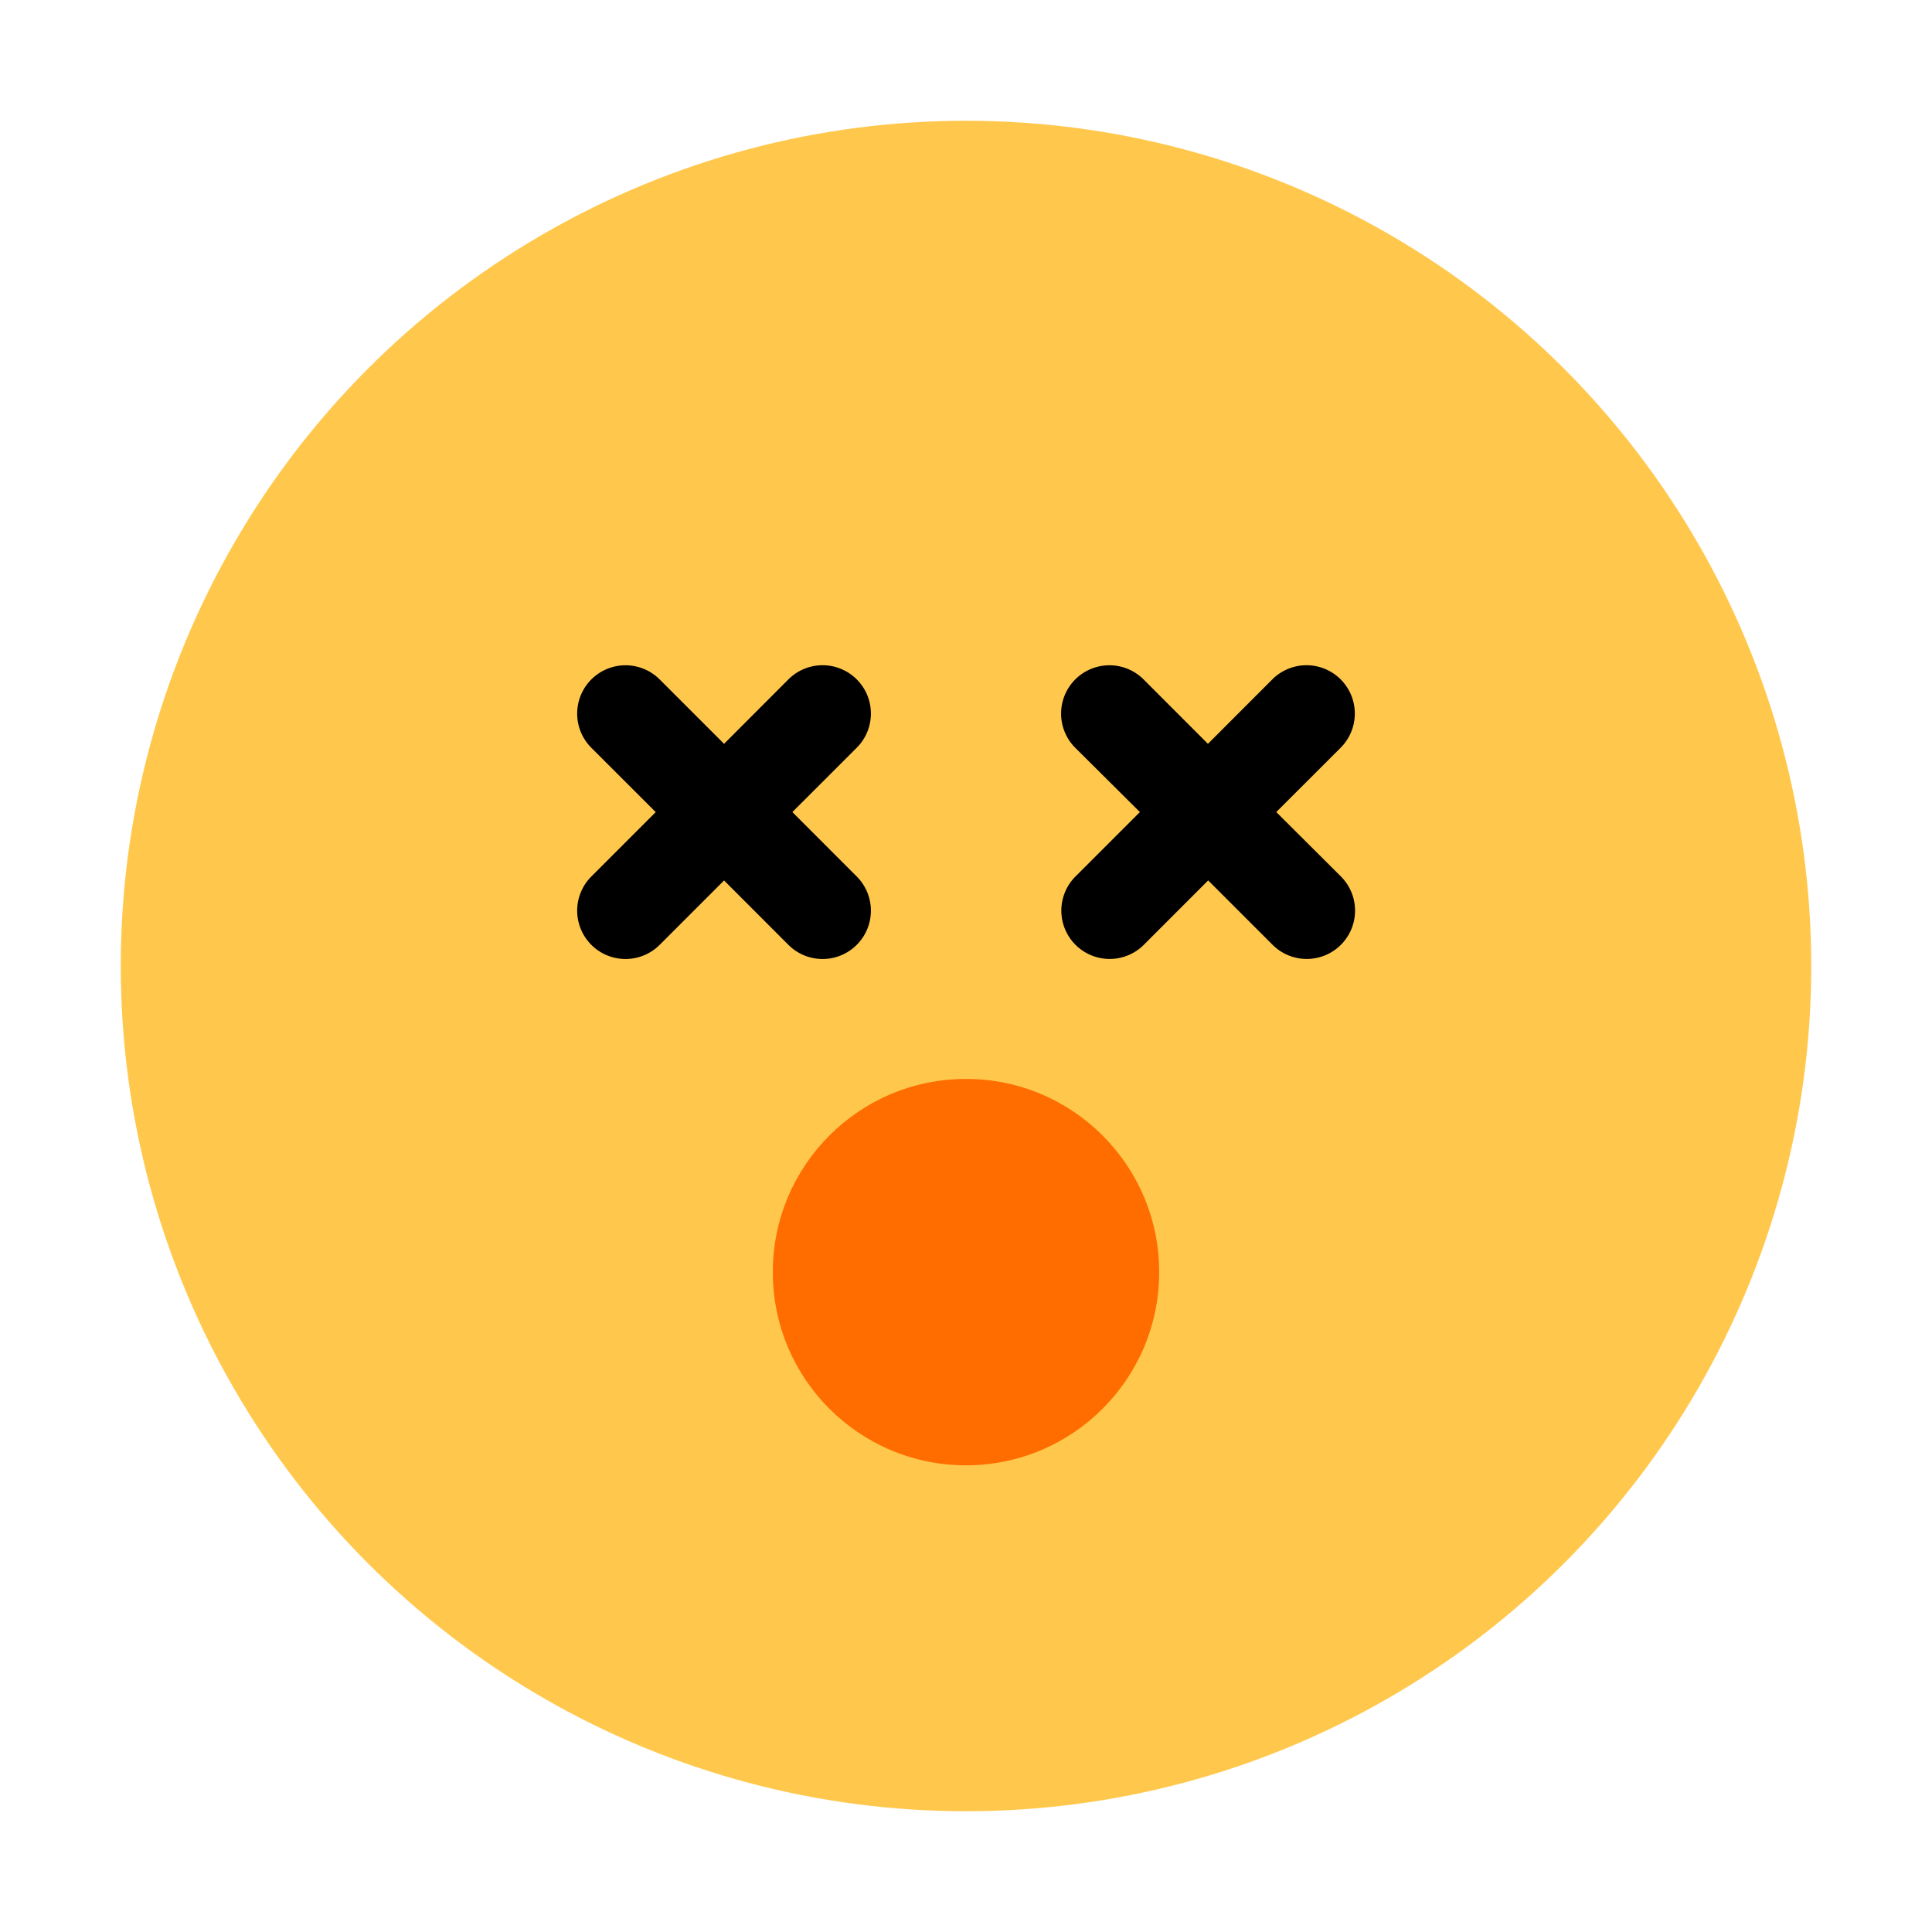 <svg id="Layer_1" data-name="Layer 1" xmlns="http://www.w3.org/2000/svg" viewBox="0 0 40 40"><defs><style>.cls-1{fill:#ffc84d;}.cls-2{fill:#ff6d00;}.cls-3{fill:none;}</style></defs><circle class="cls-1" cx="20" cy="20" r="17.5"/><circle class="cls-2" cx="20" cy="26.338" r="4"/><path d="M16.405,16.813l1.333-1.332a1,1,0,0,0-1.415-1.415L14.991,15.4l-1.333-1.333a1,1,0,0,0-1.415,1.415l1.333,1.332-1.333,1.333a1,1,0,0,0,1.415,1.415l1.333-1.333,1.332,1.333a1,1,0,0,0,1.415-1.415Z"/><path d="M26.424,16.813l1.333-1.332a1,1,0,1,0-1.415-1.415L25.009,15.4l-1.332-1.333a1,1,0,0,0-1.415,1.415L23.6,16.813l-1.333,1.333a1,1,0,0,0,1.415,1.415l1.332-1.333,1.333,1.333a1,1,0,1,0,1.415-1.415Z"/><rect class="cls-3" width="40" height="40"/></svg>